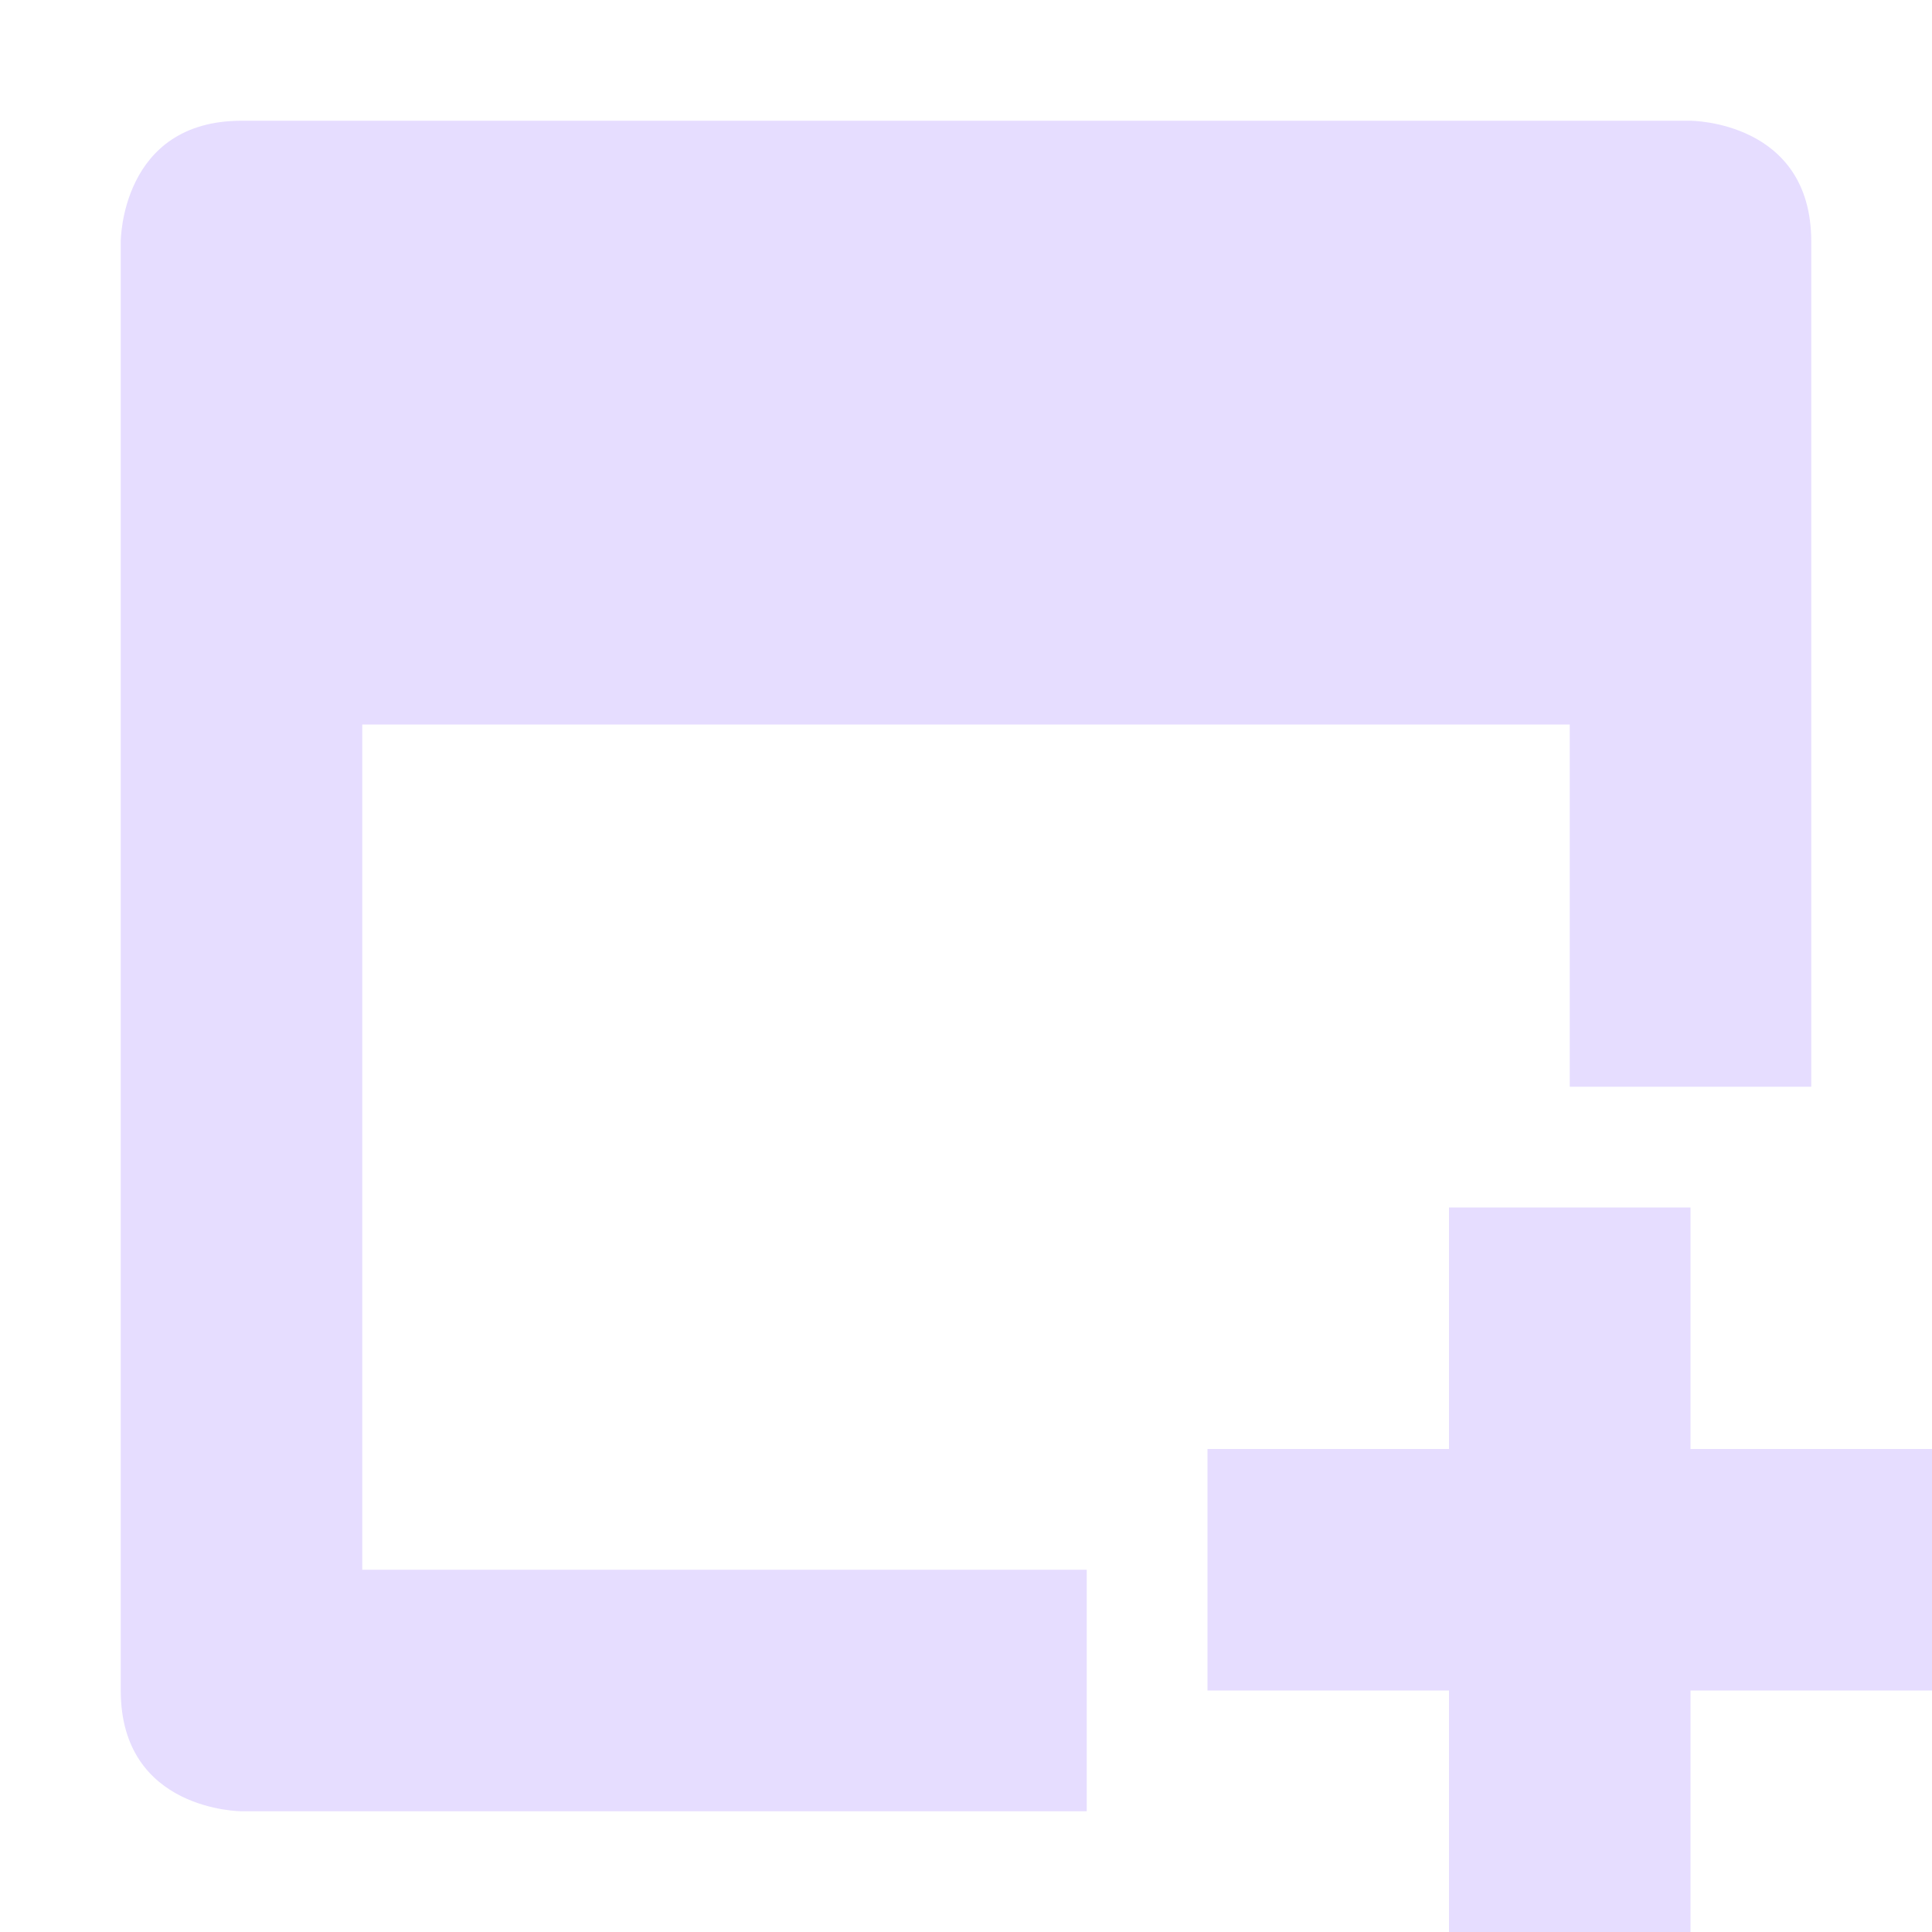 <svg height="16" width="16" xmlns="http://www.w3.org/2000/svg">
  <g fill="#e6ddff">
    <path d="m2 1c-1 0-1 1-1 1v12c0 1 1 1 1 1h7v-2h-6v-.84-1.66-4.5h10v3h2v-7c0-1-1-1-1-1z"/>
    <path d="m12 10v2h-2v2h2v2h2v-2h2v-2h-2v-2z"/>
  </g>
</svg>

